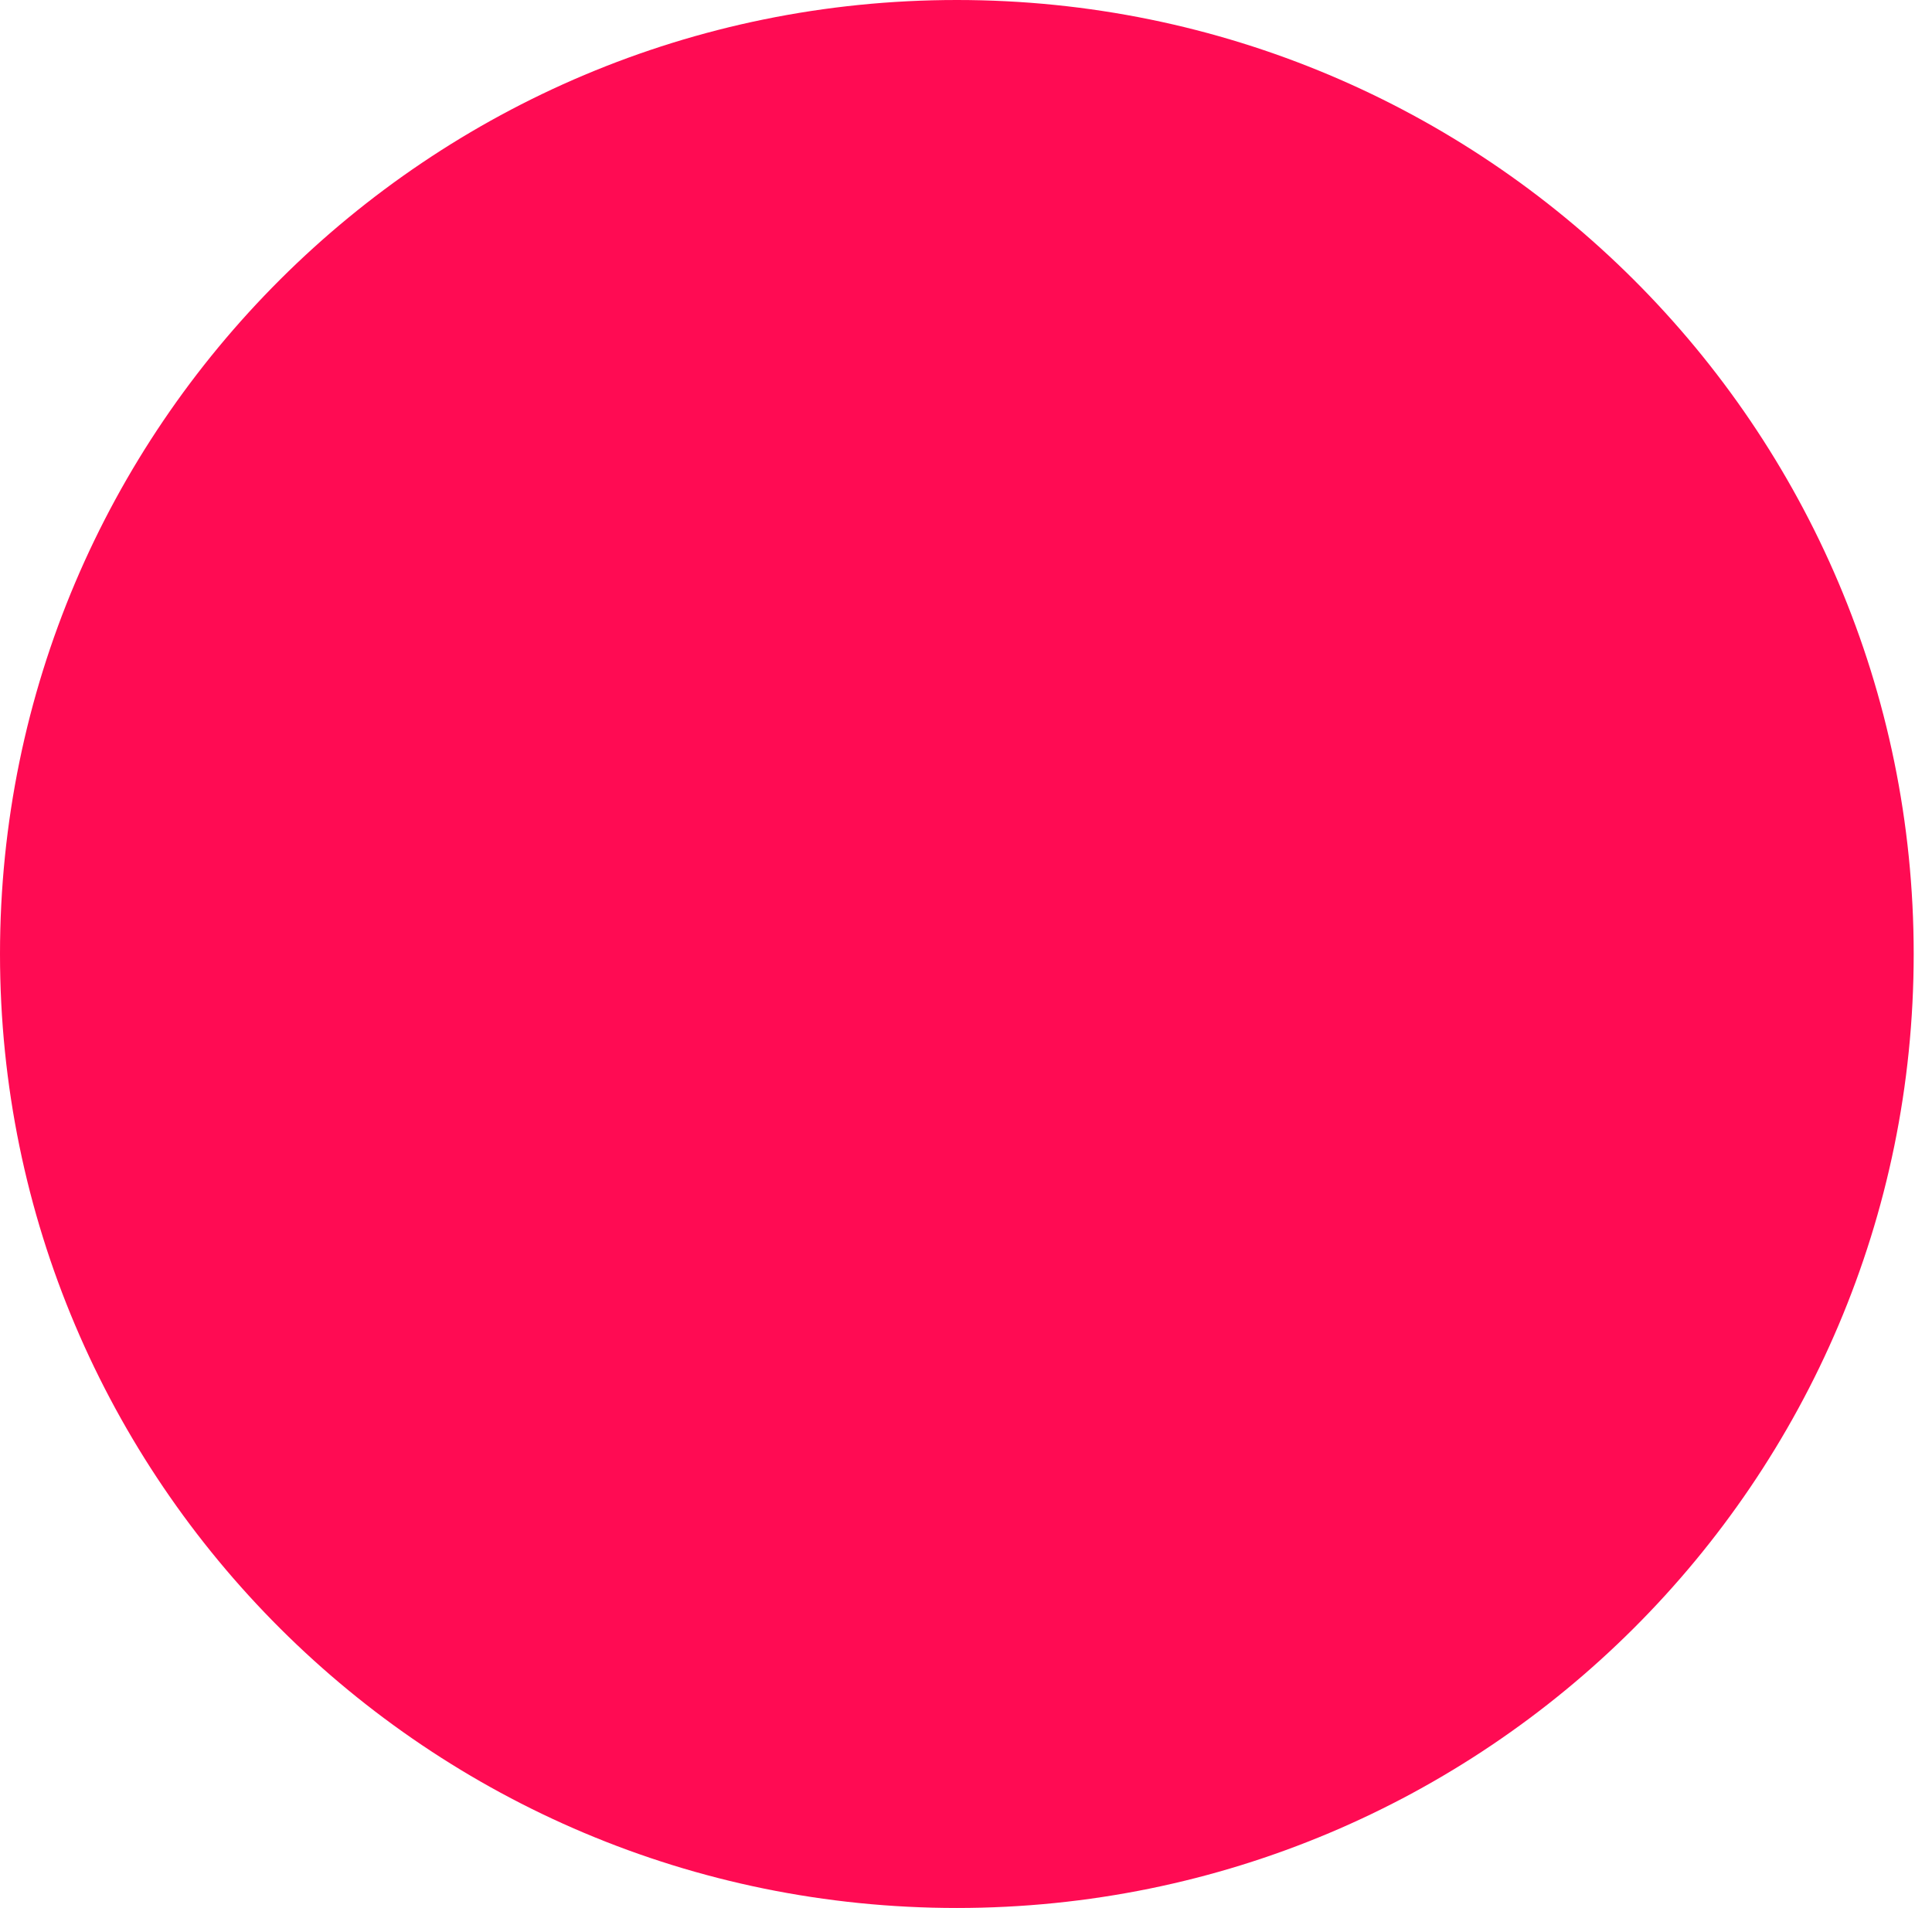 <svg width="80" height="79" viewBox="0 0 80 79" fill="none" xmlns="http://www.w3.org/2000/svg">
<path d="M79.242 39.503C79.242 17.686 61.503 1.73987e-05 39.621 2.20486e-05C17.739 2.66985e-05 -2.67791e-06 17.686 -1.72514e-06 39.503C-7.72373e-07 61.32 17.739 79.007 39.621 79.007C61.503 79.007 79.242 61.32 79.242 39.503Z" fill="#FF0B53"/>
</svg>
